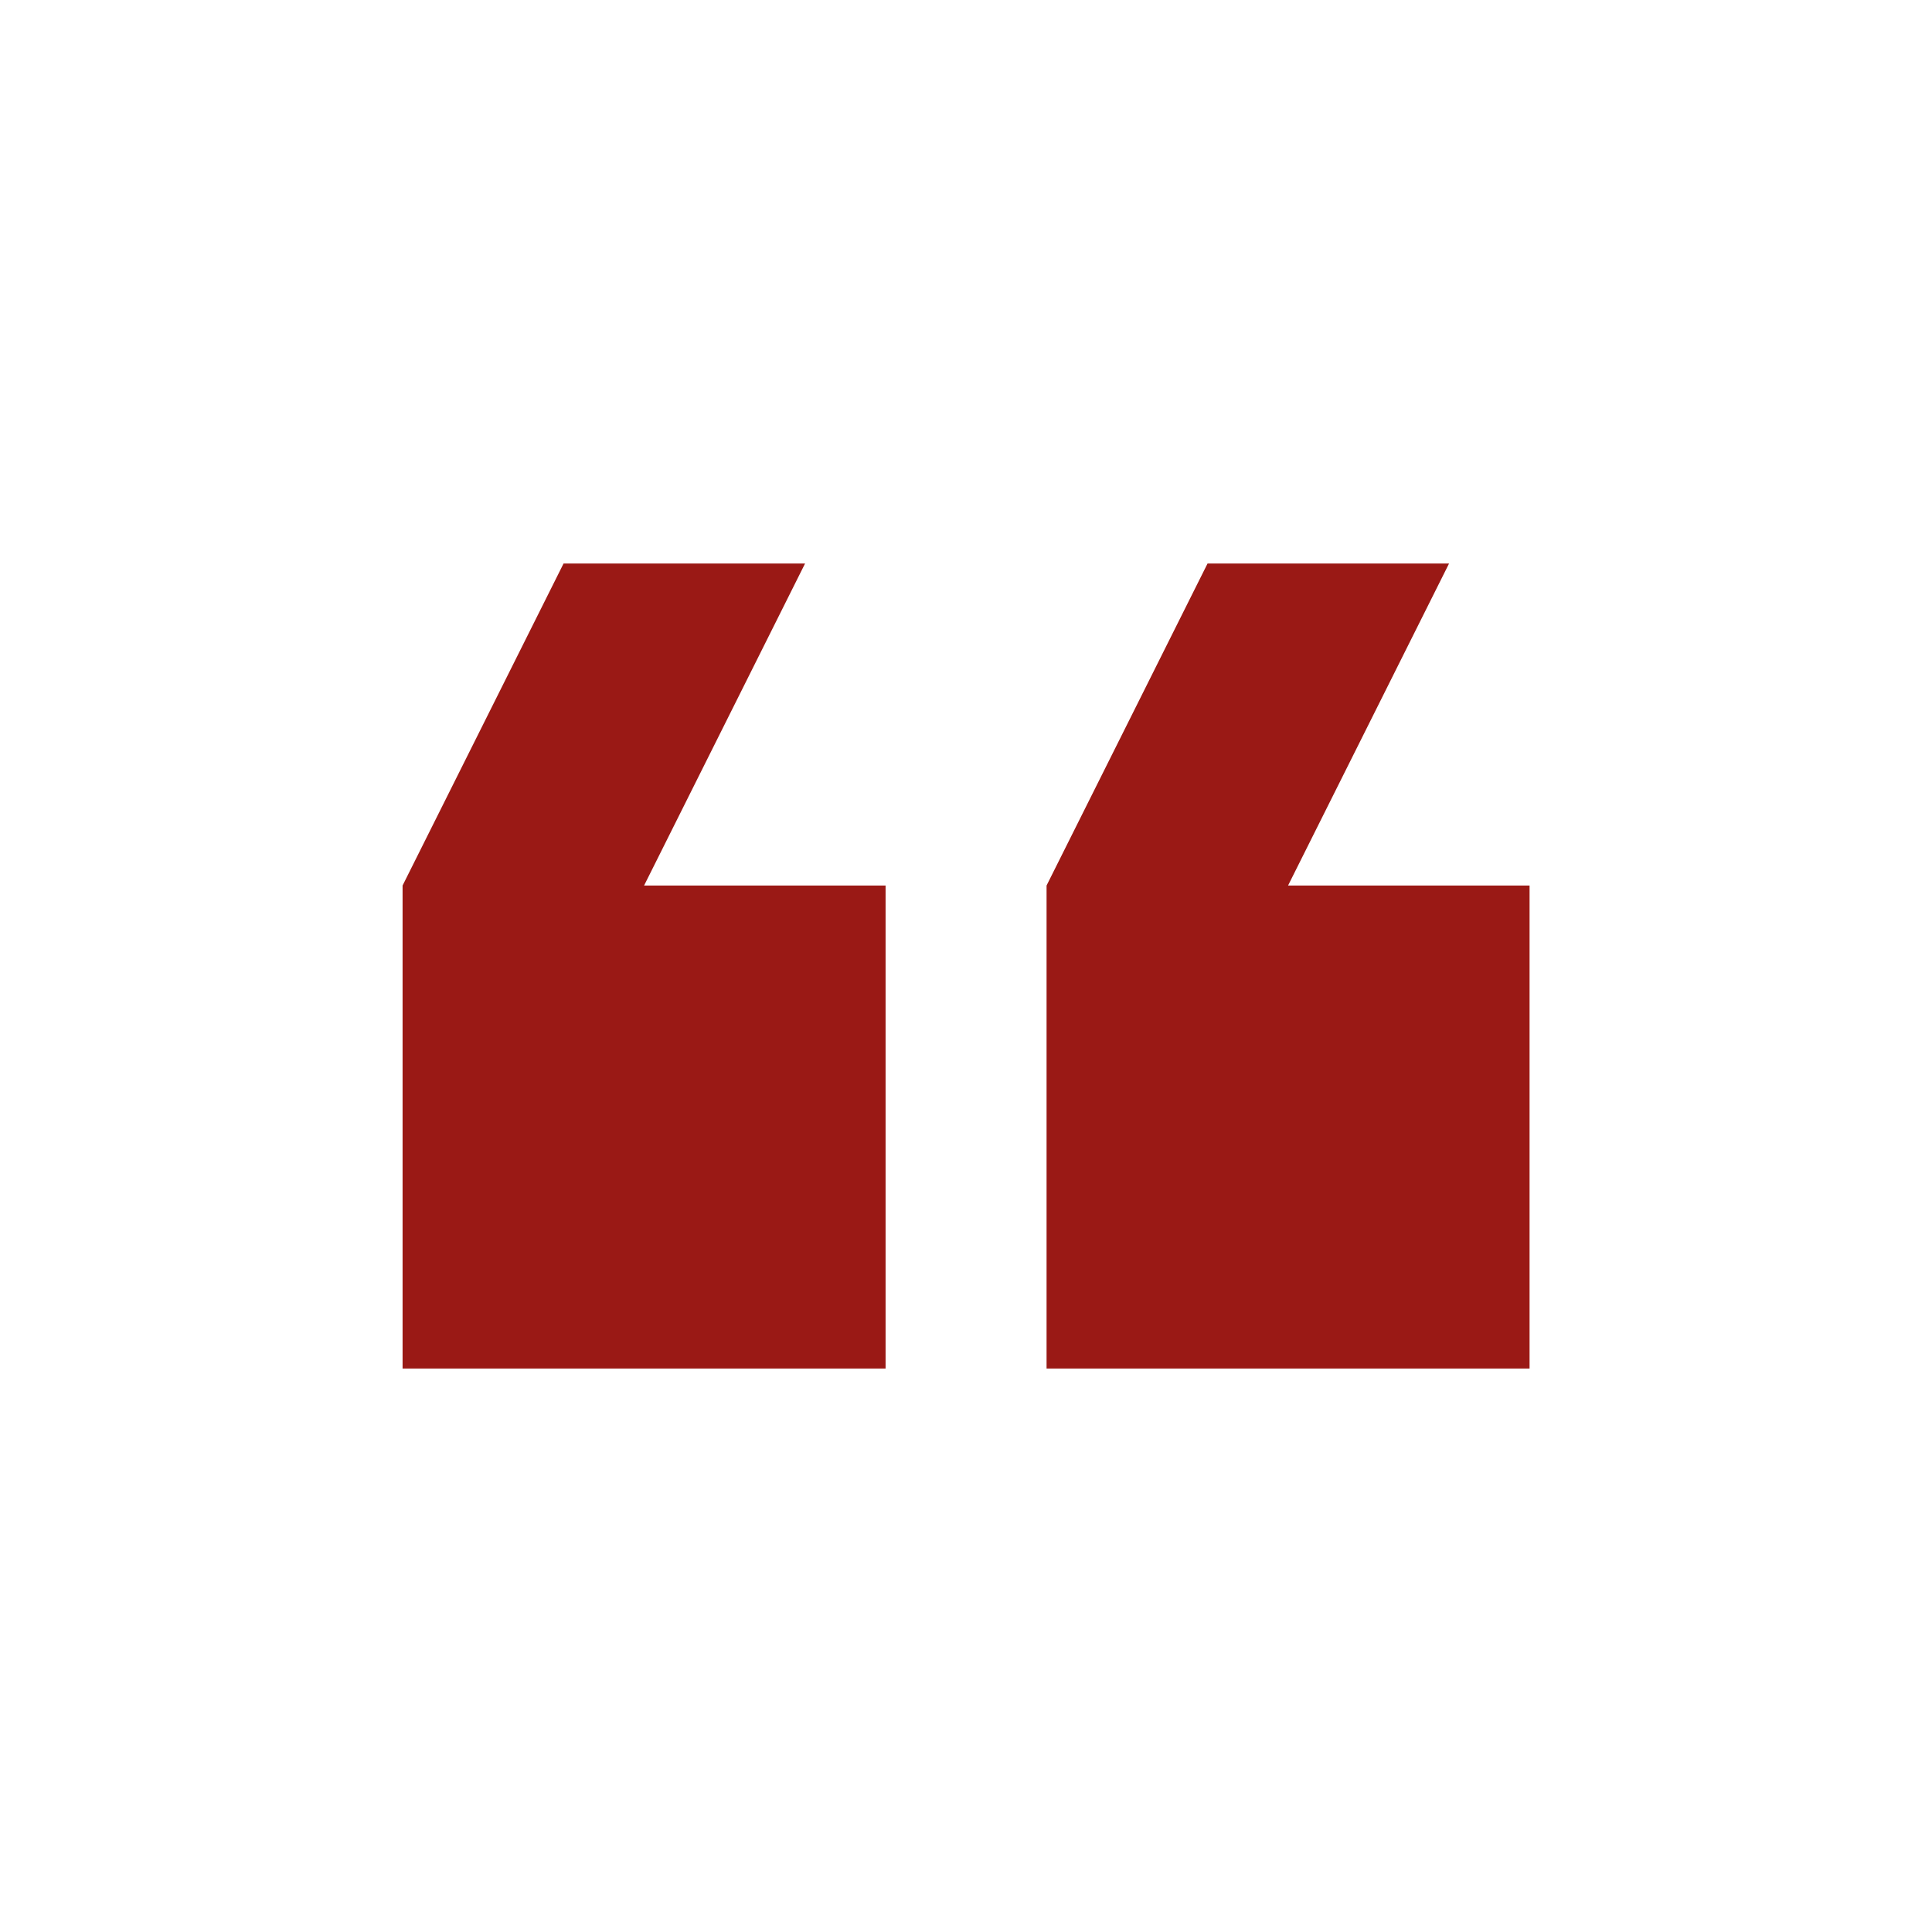 <svg width="40" height="40" viewBox="0 0 40 40" fill="none" xmlns="http://www.w3.org/2000/svg">
    <path d="M30.001 11.667L25.001 11.667L21.668 18.334L21.668 28.334L31.668 28.334L31.668 18.334L26.668 18.334L30.001 11.667ZM16.668 11.667L11.668 11.667L8.335 18.334L8.335 28.334L18.335 28.334L18.335 18.334L13.335 18.334L16.668 11.667Z" fill="#9A1915"/>
</svg>
